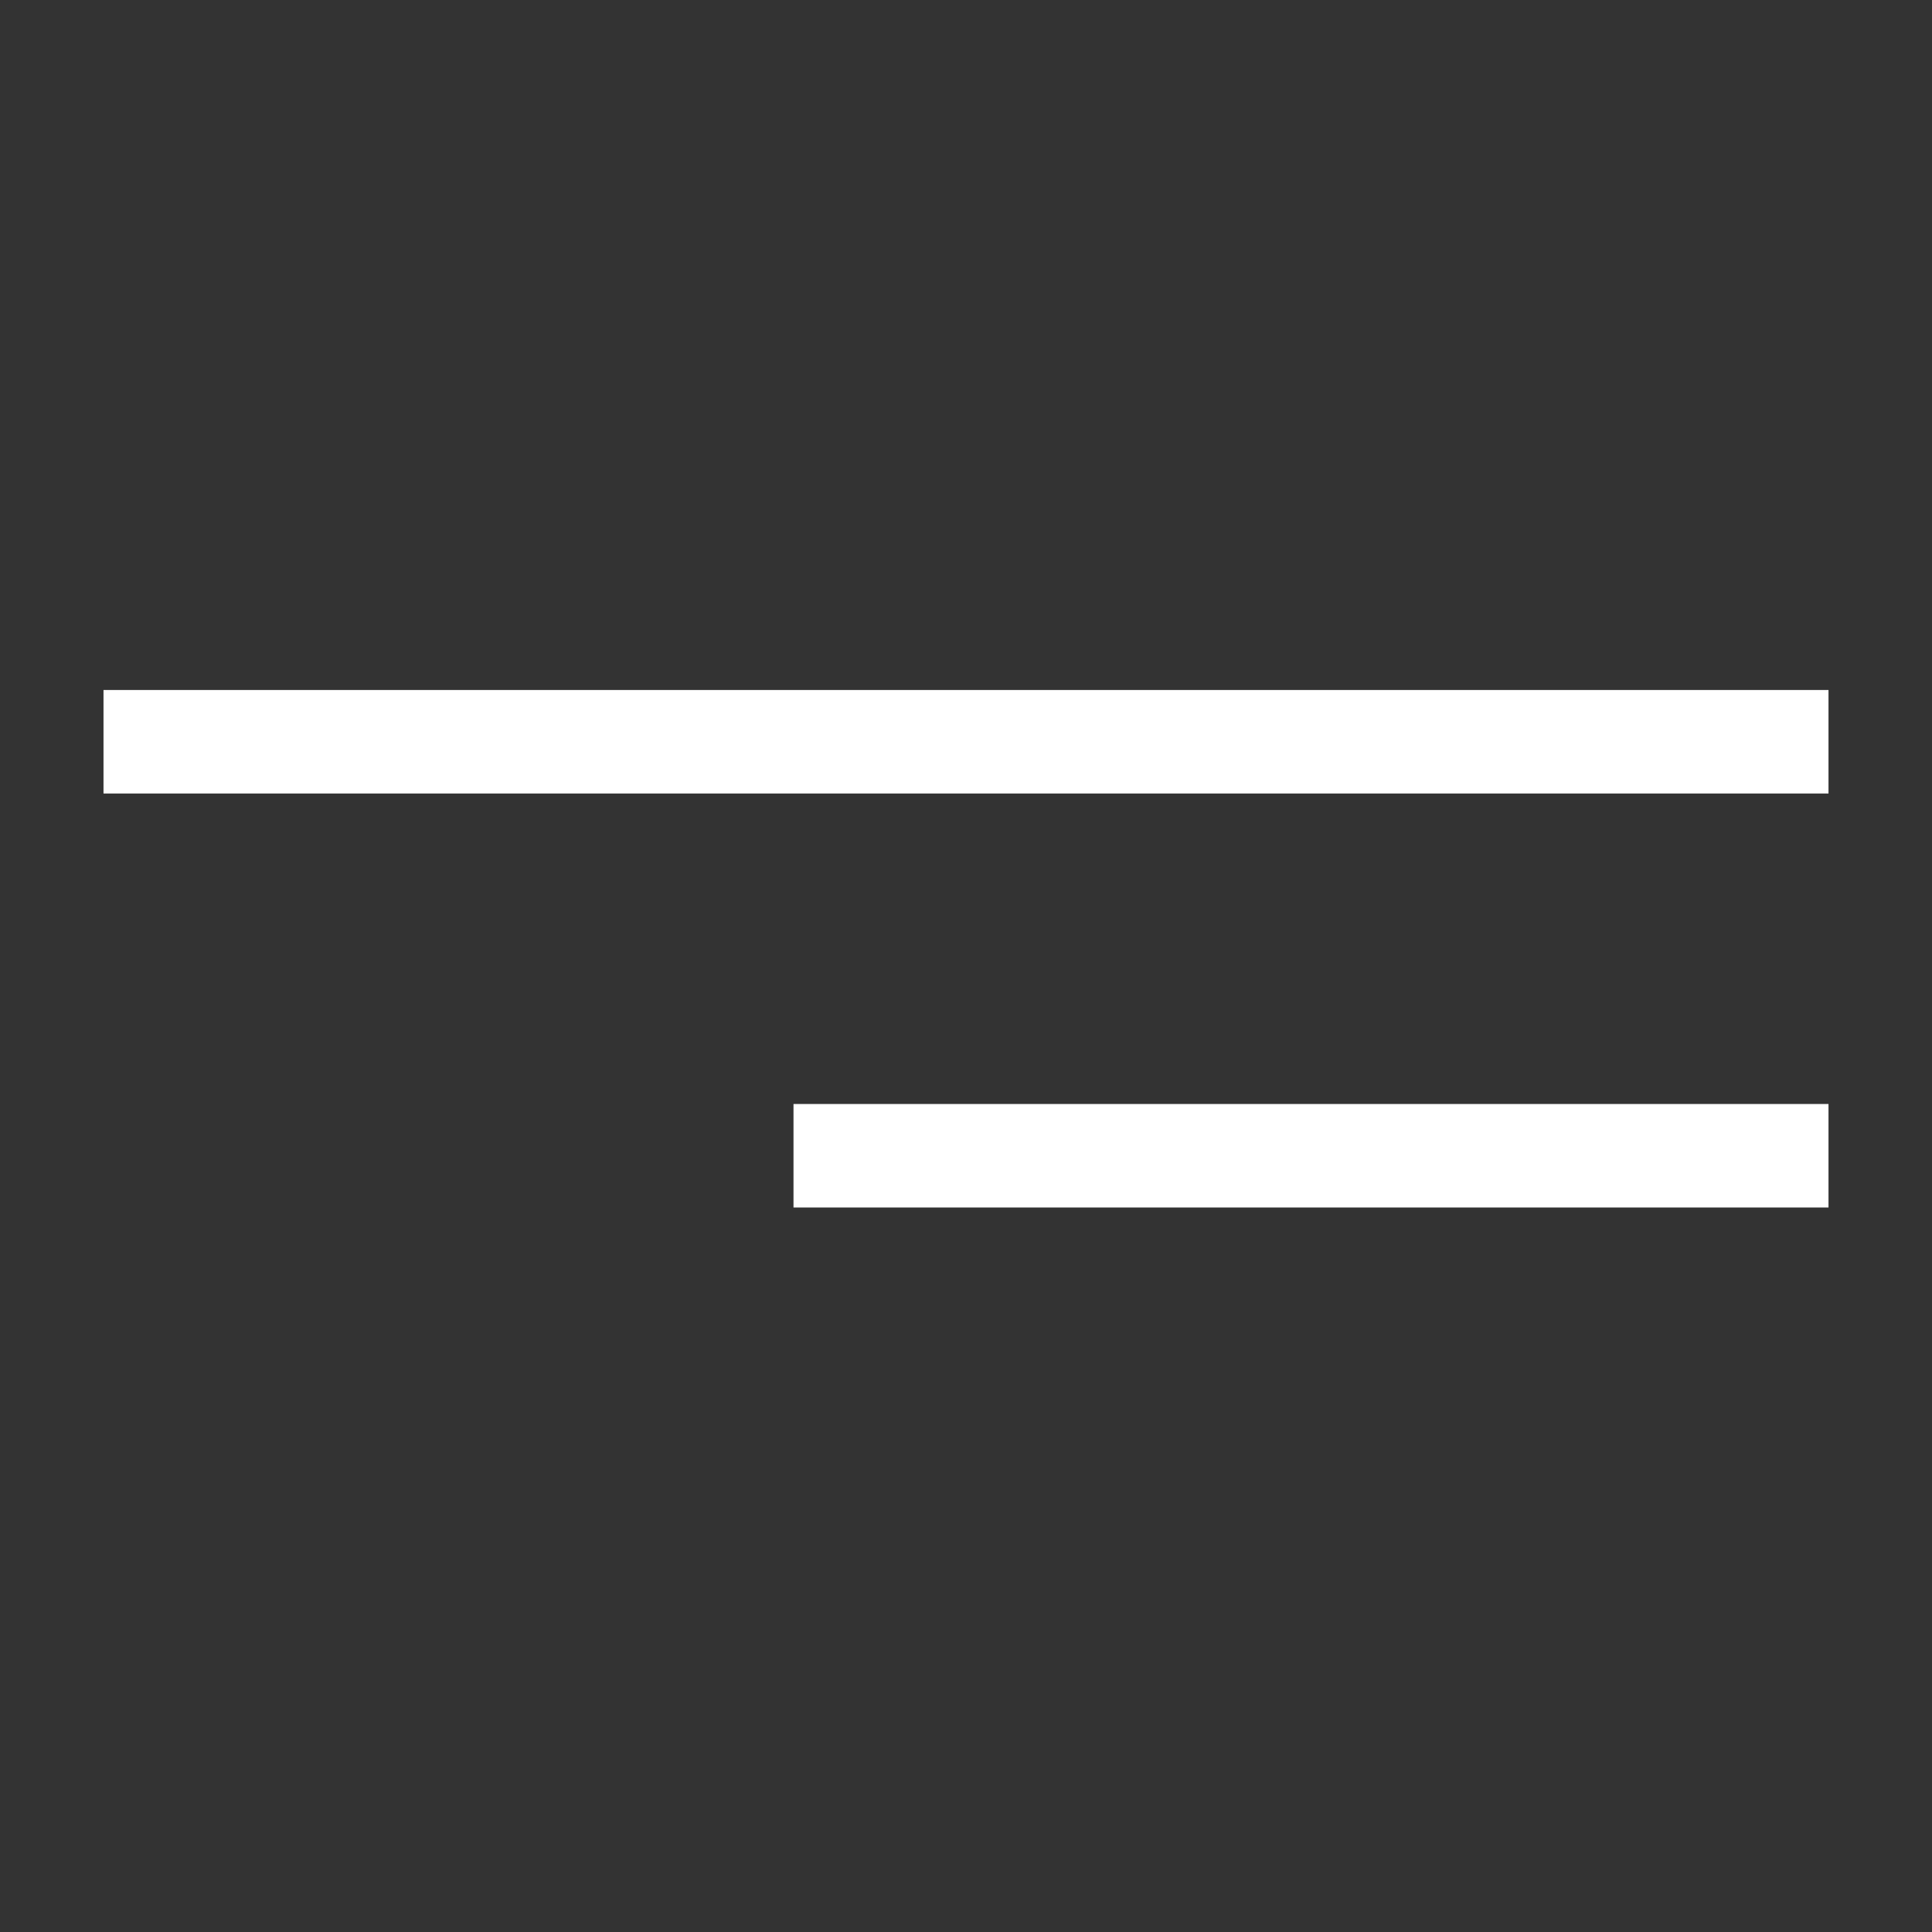 <svg width="56" height="56" viewBox="0 0 56 56" fill="none" xmlns="http://www.w3.org/2000/svg">
<rect x="0" y="0" width="56" height="56" fill="#333333" stroke="none"/>
<line x1="3" y1="21.5" x2="53" y2="21.5" stroke="white" stroke-width="3"/>
<line x1="23" y1="33.5" x2="53" y2="33.5" stroke="white" stroke-width="3"/>
</svg>
